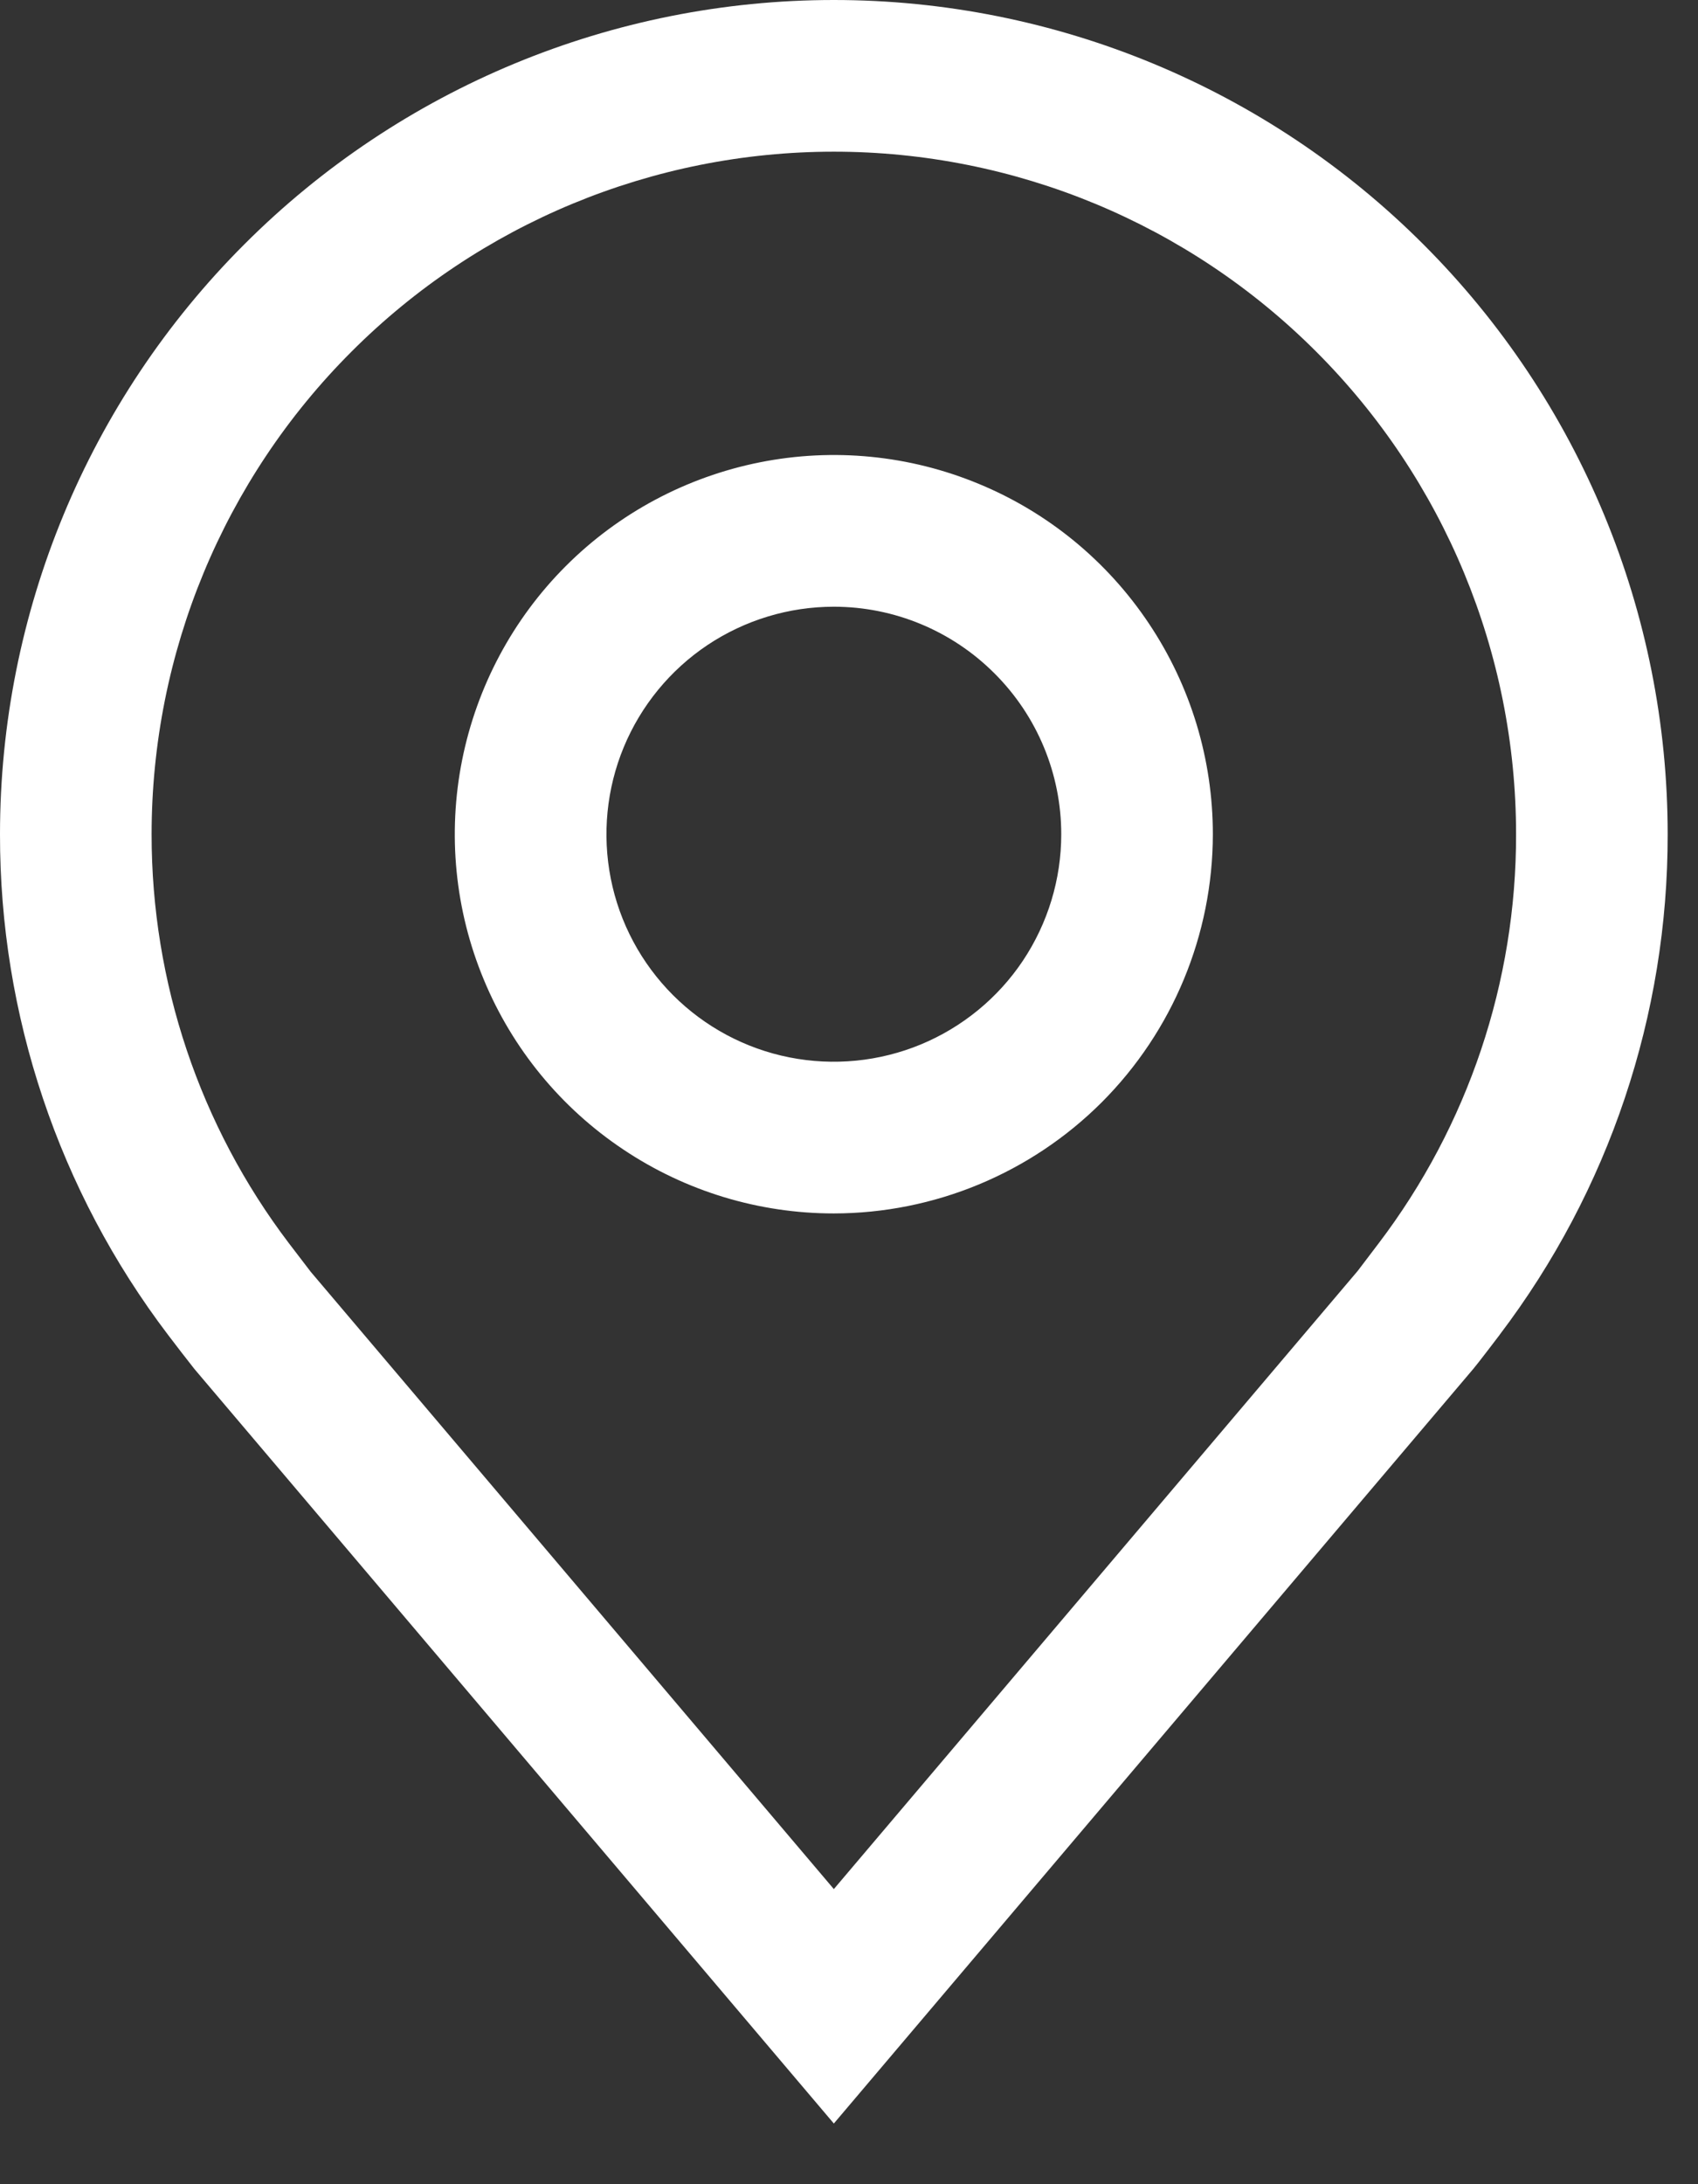 <svg width="14" height="18" viewBox="0 0 14 18" fill="none" xmlns="http://www.w3.org/2000/svg">
<rect x="0" y="0" width="14" height="18" fill="#333333" stroke="none"/>
<path d="M6.875 10C6.257 10 5.653 9.817 5.139 9.473C4.625 9.13 4.224 8.642 3.988 8.071C3.751 7.5 3.689 6.872 3.81 6.265C3.931 5.659 4.228 5.102 4.665 4.665C5.102 4.228 5.659 3.931 6.265 3.81C6.872 3.689 7.5 3.751 8.071 3.988C8.642 4.224 9.13 4.625 9.473 5.139C9.817 5.653 10 6.257 10 6.875C9.999 7.704 9.669 8.498 9.084 9.084C8.498 9.669 7.704 9.999 6.875 10ZM6.875 5C6.504 5 6.142 5.11 5.833 5.316C5.525 5.522 5.285 5.815 5.143 6.157C5.001 6.5 4.964 6.877 5.036 7.241C5.108 7.605 5.287 7.939 5.549 8.201C5.811 8.463 6.145 8.642 6.509 8.714C6.873 8.786 7.25 8.749 7.593 8.607C7.935 8.465 8.228 8.225 8.434 7.917C8.64 7.608 8.75 7.246 8.75 6.875C8.75 6.378 8.552 5.901 8.2 5.55C7.849 5.198 7.372 5 6.875 5Z" fill="white"/>
<path d="M6.875 17.5L1.603 11.282C1.529 11.188 1.457 11.095 1.385 11C0.484 9.814 -0.002 8.365 7.3143e-06 6.875C7.3143e-06 5.052 0.724 3.303 2.014 2.014C3.303 0.724 5.052 0 6.875 0C8.698 0 10.447 0.724 11.736 2.014C13.026 3.303 13.75 5.052 13.75 6.875C13.752 8.364 13.266 9.812 12.366 10.998L12.365 11C12.365 11 12.178 11.246 12.149 11.279L6.875 17.5ZM2.383 10.247C2.384 10.247 2.529 10.439 2.562 10.481L6.875 15.568L11.194 10.474C11.221 10.439 11.367 10.246 11.368 10.245C12.104 9.276 12.502 8.092 12.5 6.875C12.5 5.383 11.907 3.952 10.852 2.898C9.798 1.843 8.367 1.25 6.875 1.25C5.383 1.25 3.952 1.843 2.898 2.898C1.843 3.952 1.25 5.383 1.25 6.875C1.249 8.093 1.646 9.277 2.383 10.247Z" fill="white"/>
</svg>
